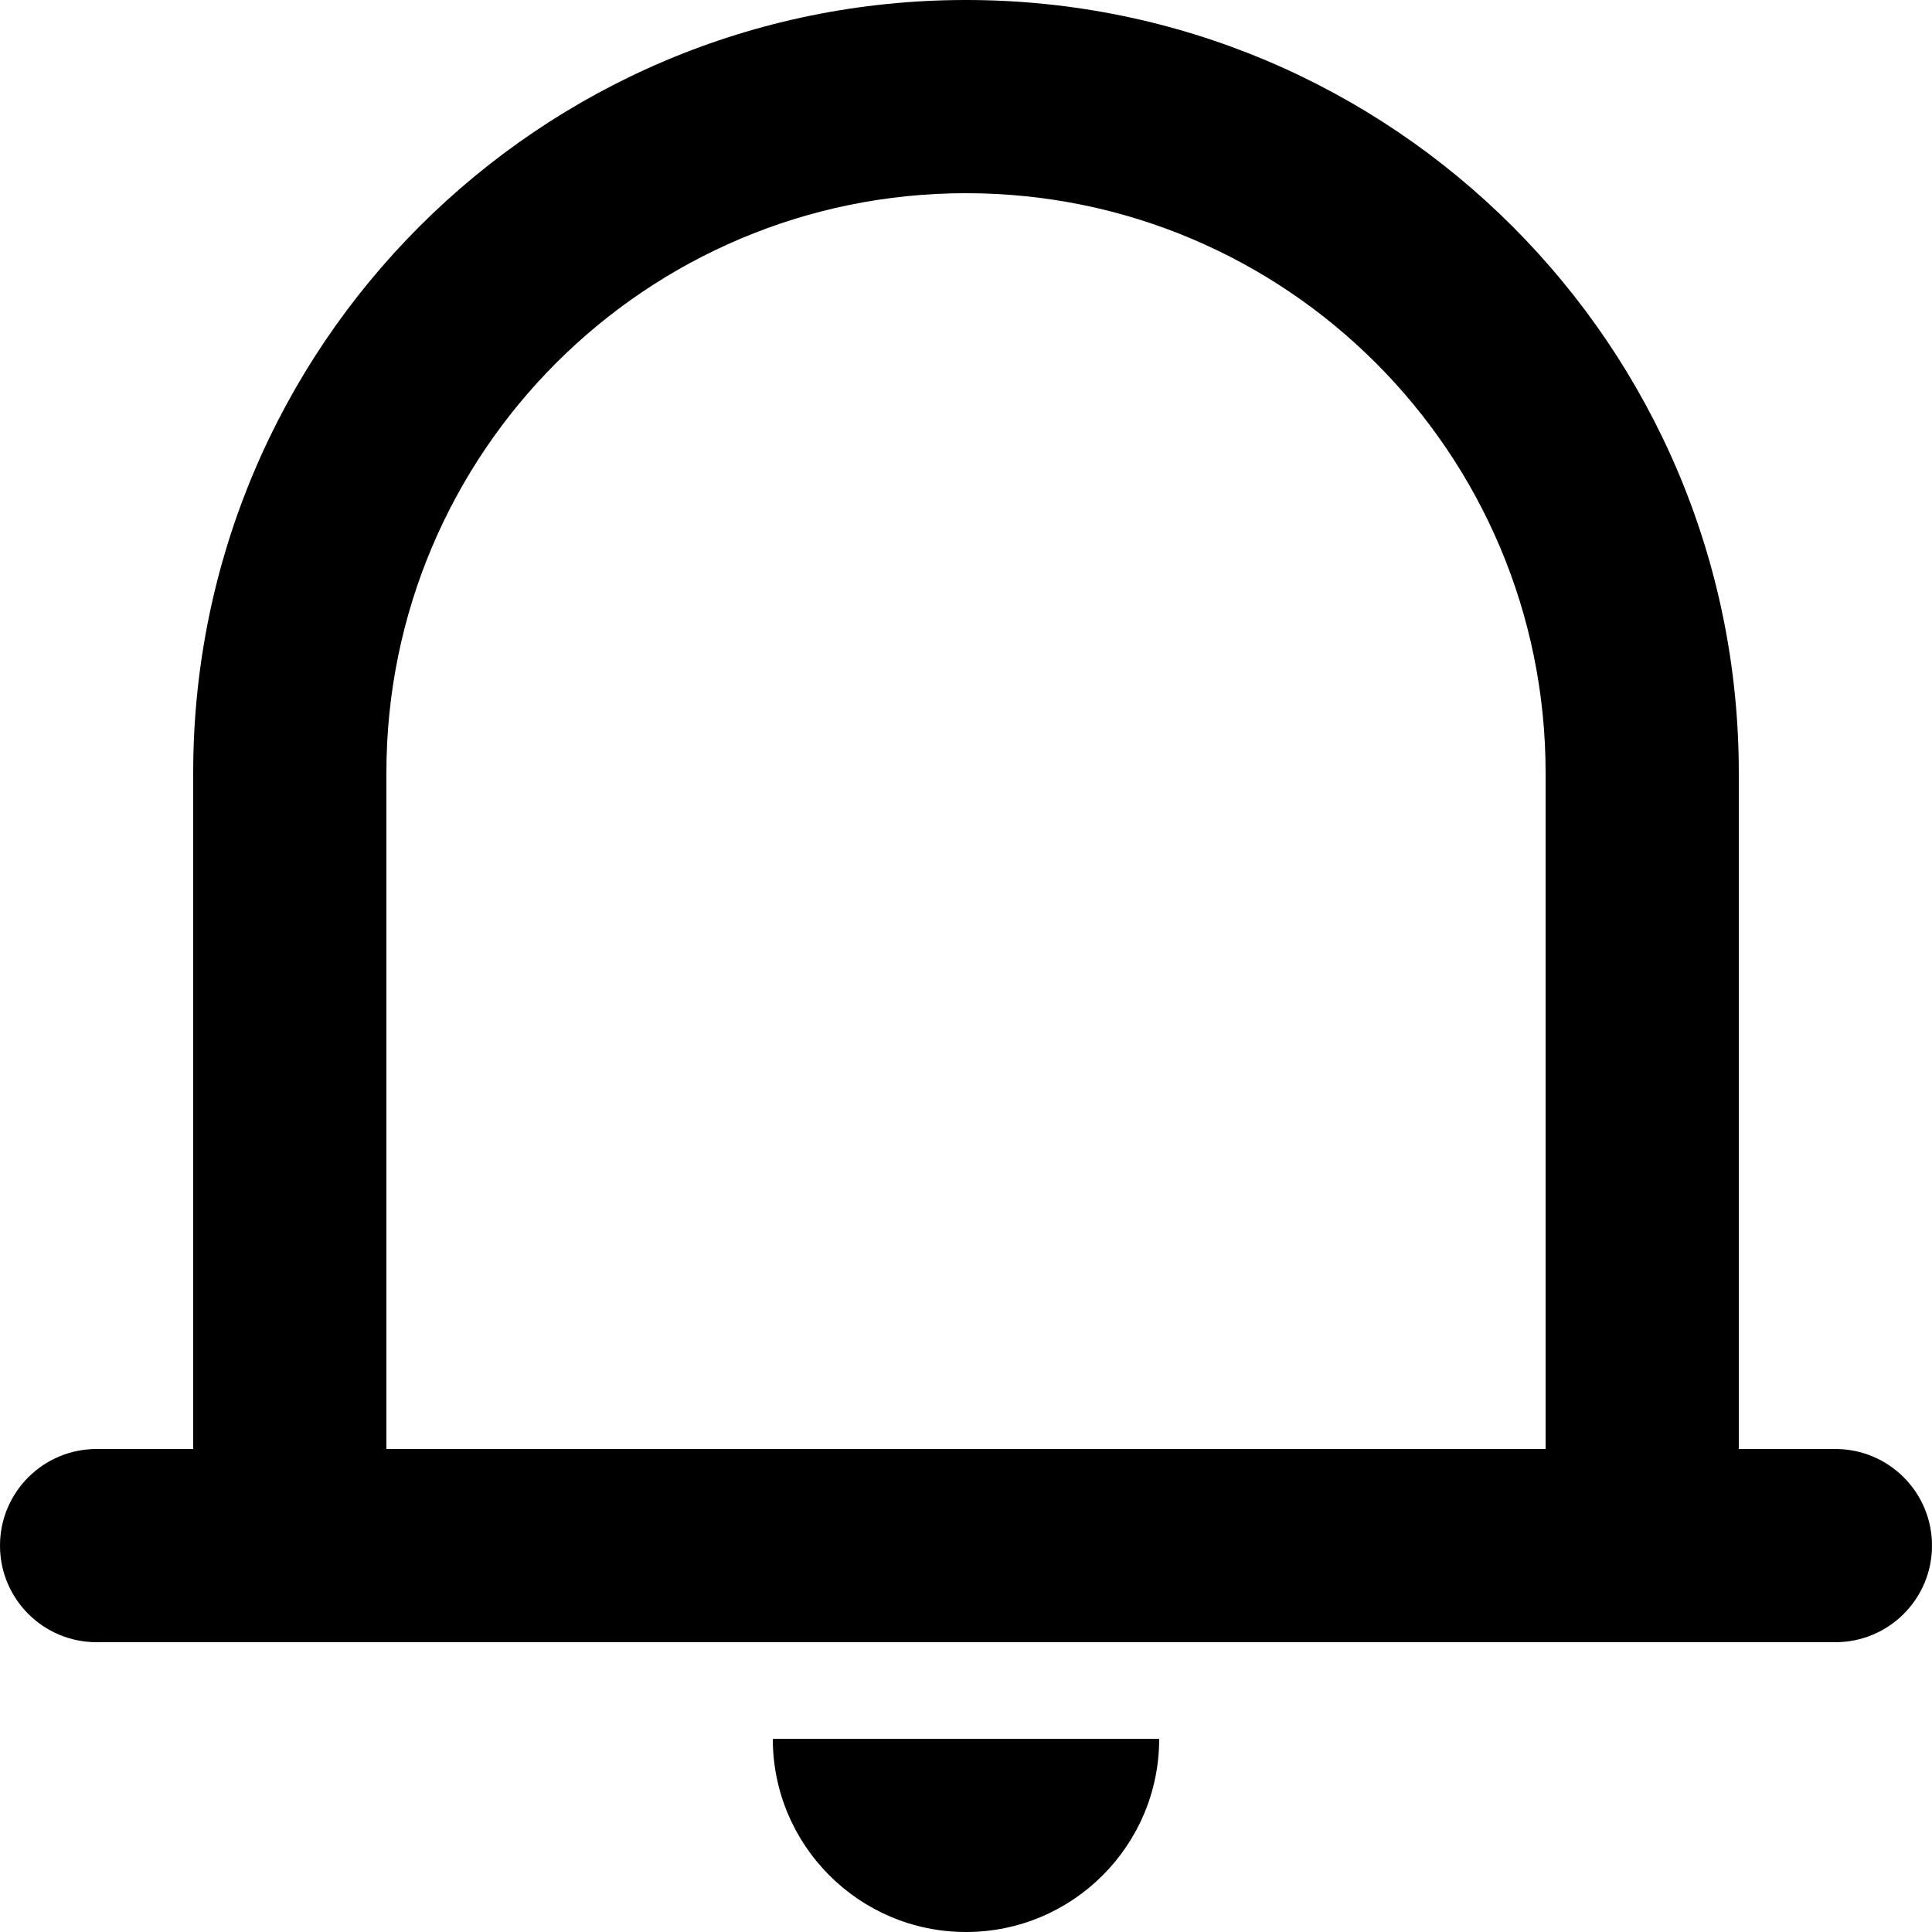 <!-- Generated by IcoMoon.io -->
<svg version="1.1" xmlns="http://www.w3.org/2000/svg" width="32" height="32" viewBox="0 0 32 32">
<title>icon-notifications</title>
<path d="M28.8 24h1.6c0.884 0 1.6 0.716 1.6 1.6s-0.716 1.6-1.6 1.6h-28.8c-0.884 0-1.6-0.716-1.6-1.6s0.716-1.6 1.6-1.6h1.6v-11.2c0-7.069 5.731-12.8 12.8-12.8s12.8 5.731 12.8 12.8v11.2zM6.4 12.8v11.2h19.2v-11.2c0-5.302-4.298-9.6-9.6-9.6s-9.6 4.298-9.6 9.6zM12.8 28.8h6.4c0 1.767-1.433 3.2-3.2 3.2s-3.2-1.433-3.2-3.2z"></path>
</svg>
